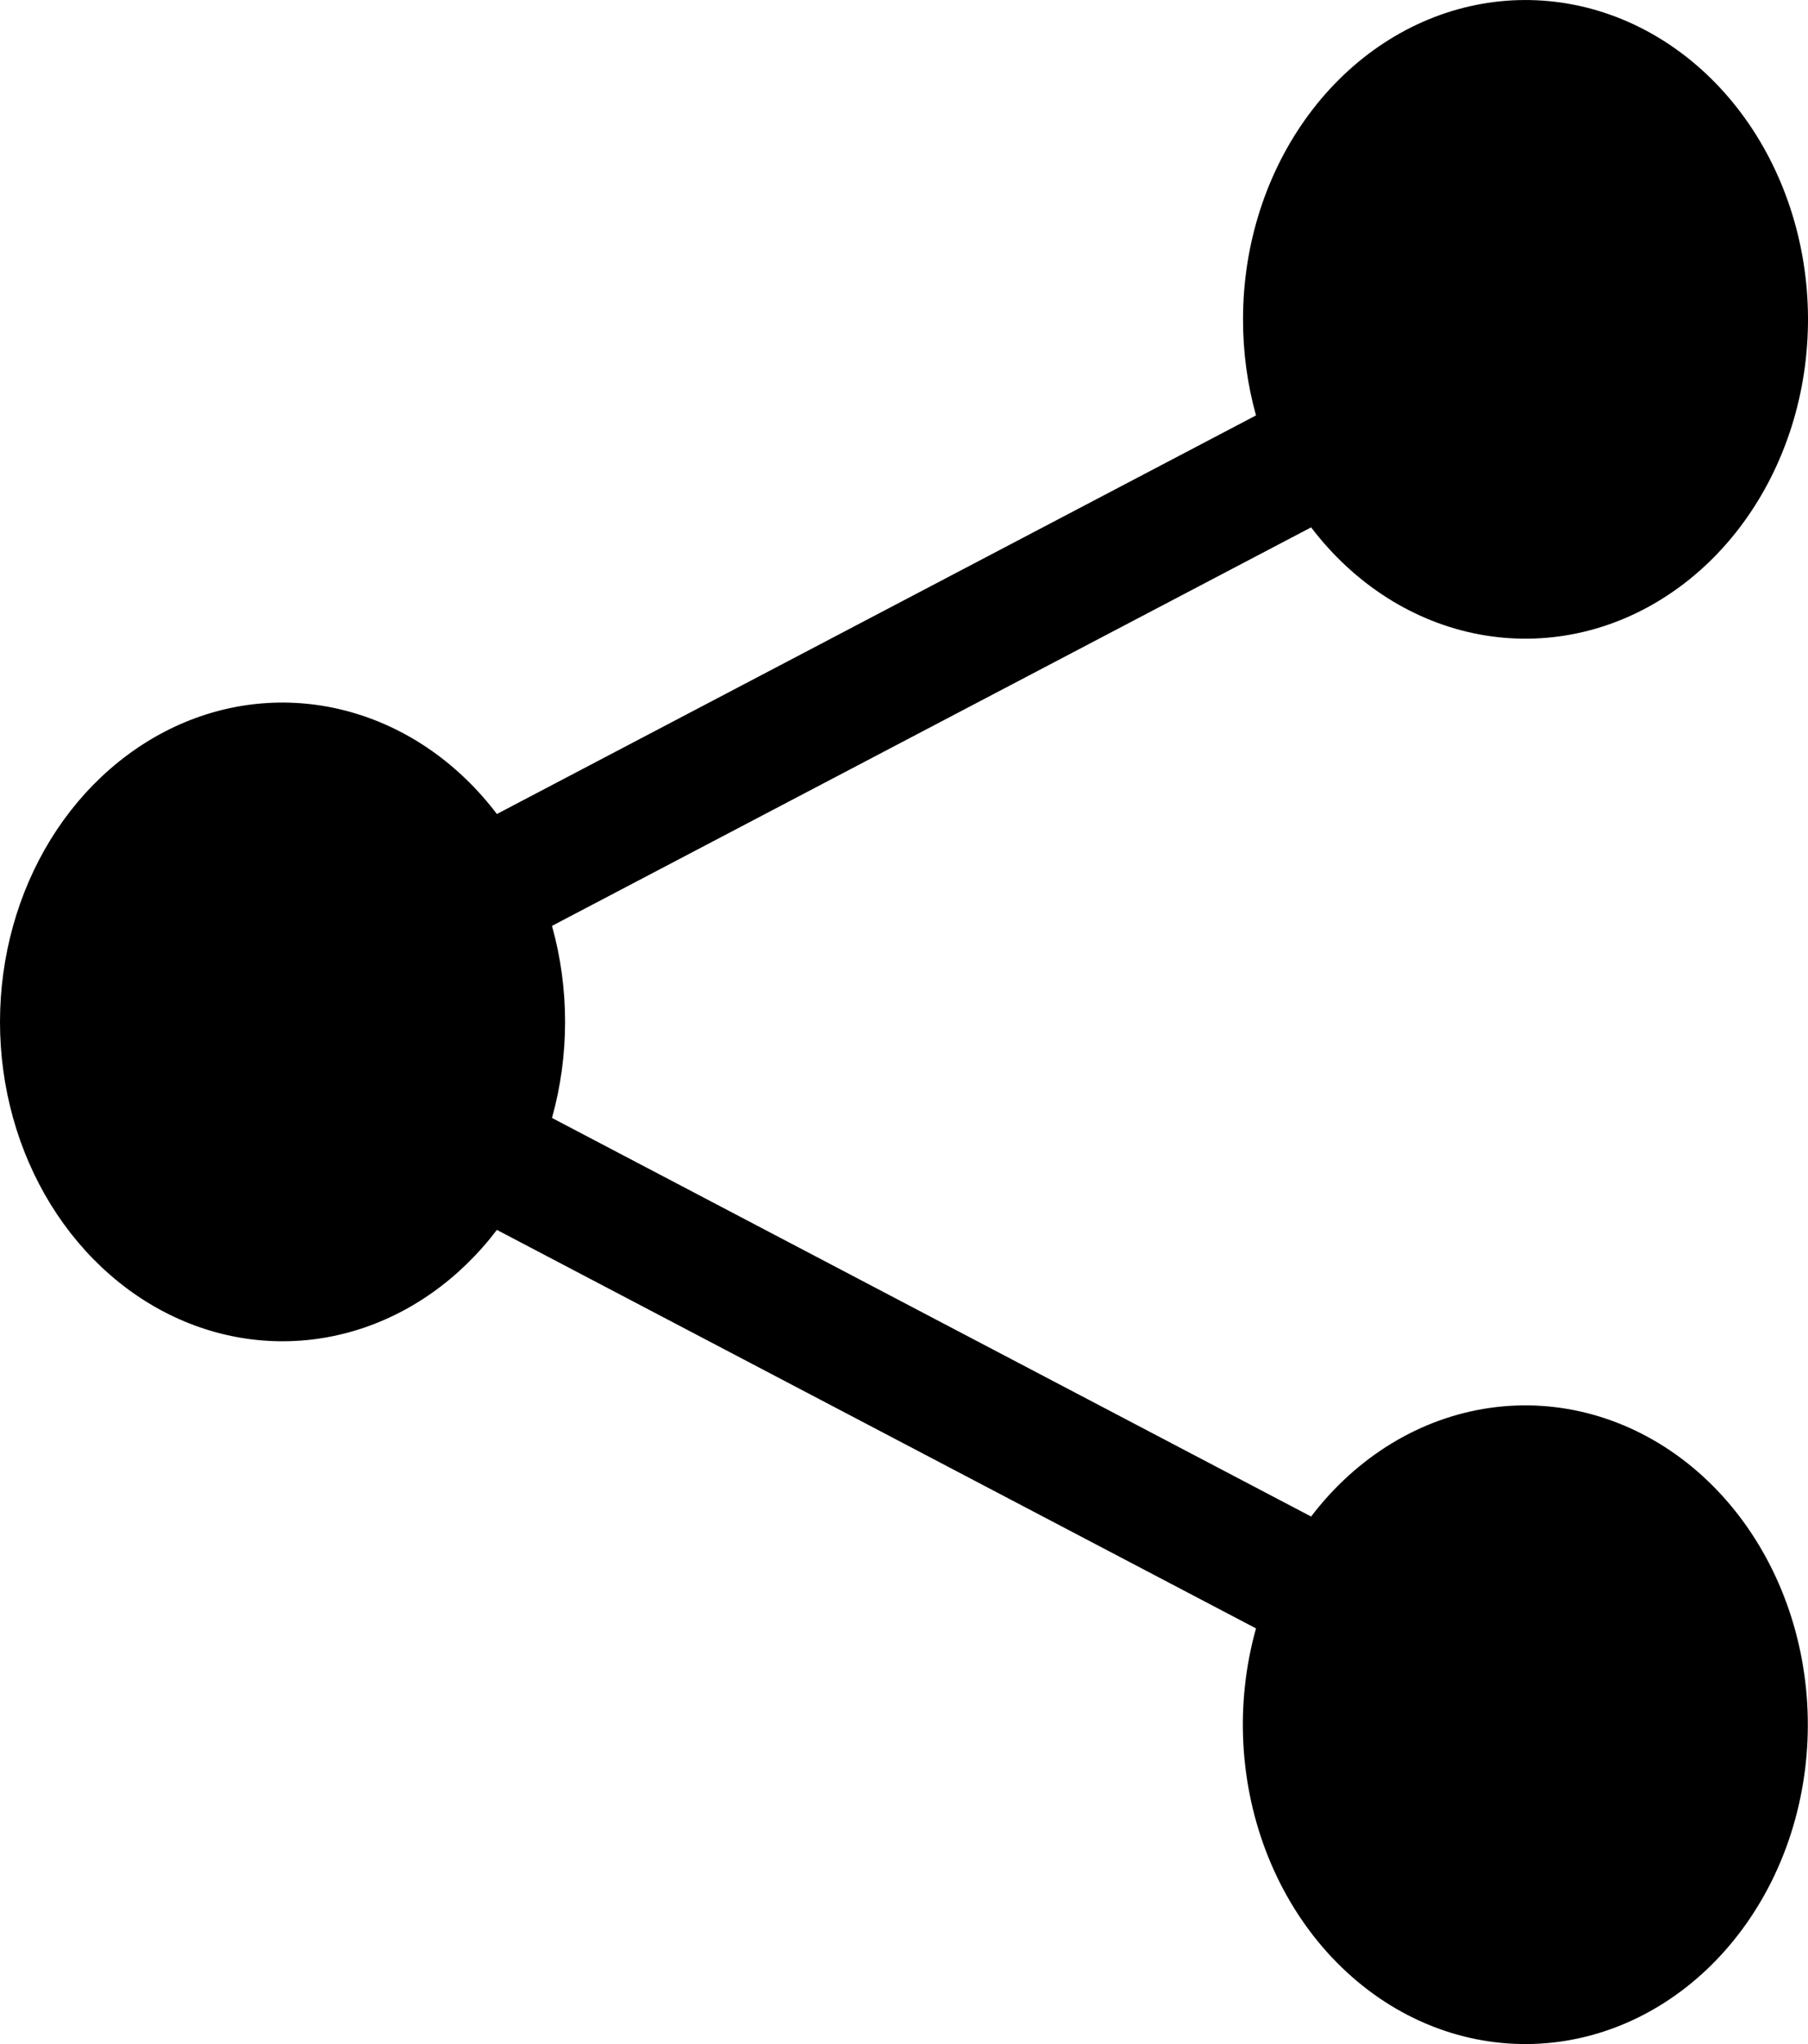 <svg width="23" height="26" viewBox="0 0 23 26" fill="none" xmlns="http://www.w3.org/2000/svg">
<path d="M15.813 4.062C15.812 3.109 16.109 2.187 16.65 1.456C17.191 0.725 17.942 0.232 18.772 0.064C19.602 -0.104 20.458 0.063 21.19 0.536C21.922 1.009 22.483 1.757 22.776 2.651C23.069 3.545 23.075 4.526 22.792 5.424C22.509 6.322 21.956 7.079 21.229 7.562C20.503 8.046 19.649 8.225 18.817 8.069C17.985 7.913 17.229 7.431 16.679 6.708L7.022 11.777C7.244 12.572 7.244 13.425 7.022 14.22L16.679 19.29C17.26 18.527 18.07 18.034 18.954 17.908C19.837 17.782 20.73 18.031 21.461 18.607C22.191 19.183 22.706 20.045 22.906 21.025C23.106 22.006 22.977 23.036 22.544 23.915C22.11 24.794 21.404 25.46 20.561 25.784C19.718 26.108 18.798 26.066 17.981 25.668C17.163 25.269 16.506 24.541 16.136 23.626C15.766 22.711 15.709 21.673 15.978 20.713L6.321 15.644C5.843 16.273 5.206 16.723 4.495 16.931C3.784 17.139 3.034 17.096 2.346 16.808C1.658 16.52 1.064 16 0.644 15.319C0.225 14.638 0 13.829 0 12.999C0 12.169 0.225 11.359 0.644 10.678C1.064 9.997 1.658 9.478 2.346 9.189C3.034 8.901 3.784 8.858 4.495 9.067C5.206 9.275 5.843 9.724 6.321 10.354L15.978 5.284C15.868 4.889 15.812 4.477 15.813 4.062Z" fill="black"/>
</svg>

